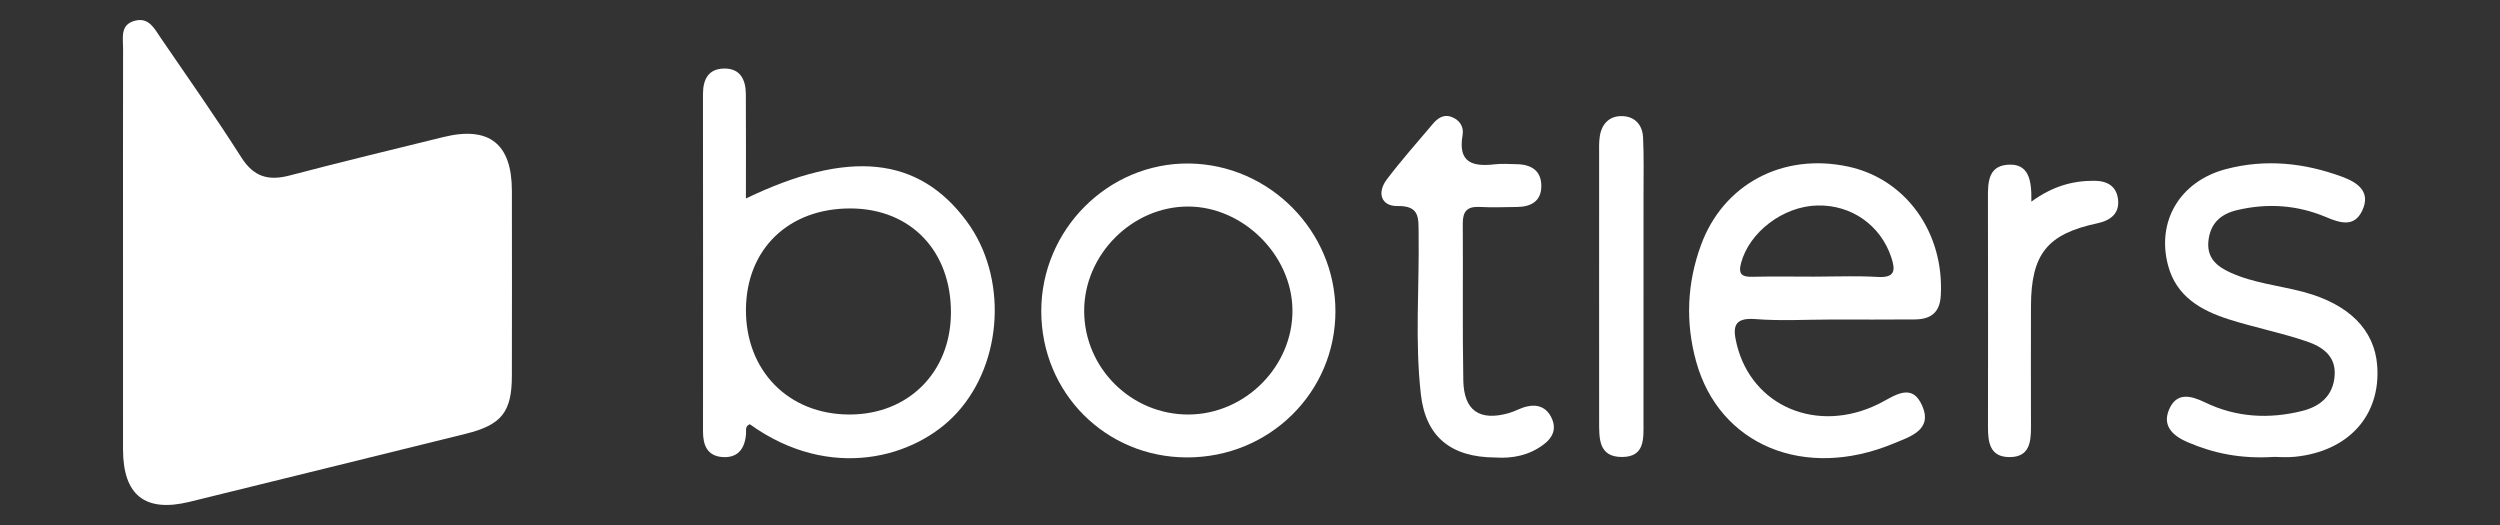 <?xml version="1.0" encoding="iso-8859-1"?>
<!-- Generator: Adobe Illustrator 20.0.0, SVG Export Plug-In . SVG Version: 6.00 Build 0)  -->
<svg version="1.1" id="Capa_1" xmlns="http://www.w3.org/2000/svg" xmlns:xlink="http://www.w3.org/1999/xlink" x="0px" y="0px"
	 viewBox="0 0 500 105" style="enable-background:new 0 0 500 105;" xml:space="preserve">
<rect x="0" y="0" width="500" height="105" fill="#333333" stroke="none"/>
<g>
	<path style="fill:#FFFFFF;" d="M24.603,50.475c0-13.611-0.013-27.223,0.013-40.834C24.62,7.503,24,4.929,26.978,4.147
		c2.805-0.736,3.897,1.578,5.117,3.359c5.451,7.959,11.003,15.857,16.182,23.991c2.479,3.894,5.417,4.71,9.635,3.604
		c10.237-2.684,20.525-5.18,30.804-7.699c9.113-2.233,13.649,1.348,13.662,10.75c0.018,12.345,0.023,24.691-0.003,37.036
		c-0.015,7.247-2.08,9.804-9.246,11.574c-18.401,4.542-36.801,9.089-55.21,13.601c-8.898,2.181-13.304-1.304-13.313-10.478
		C24.593,76.748,24.603,63.611,24.603,50.475z"/>
	<path style="fill:#FFFFFF;" d="M454.88,91.378c-6.734,0.437-12.12-0.714-17.282-2.909c-2.833-1.204-5.225-3.149-3.793-6.539
		c1.472-3.485,4.256-2.879,7.174-1.464c6.226,3.02,12.791,3.385,19.442,1.727c3.669-0.915,6.26-3.095,6.515-7.167
		c0.247-3.945-2.617-5.732-5.621-6.753c-5.075-1.724-10.378-2.764-15.491-4.387c-5.596-1.777-10.546-4.546-12.212-10.808
		c-2.35-8.834,2.379-16.822,11.559-19.249c7.897-2.088,15.712-1.27,23.313,1.546c3.036,1.125,5.714,2.97,3.983,6.702
		c-1.605,3.462-4.437,2.527-7.311,1.319c-5.7-2.396-11.634-2.805-17.677-1.389c-3.243,0.76-5.351,2.54-5.779,6.031
		c-0.427,3.481,1.589,5.208,4.385,6.48c4.664,2.122,9.765,2.575,14.642,3.882c9.035,2.423,14.163,7.533,14.709,14.698
		c0.758,9.951-5.687,17.155-16.421,18.256C457.291,91.53,455.534,91.378,454.88,91.378z"/>
	<path style="fill:#FFFFFF;" d="M299.066,91.5c-8.854-0.035-13.912-4.134-14.881-12.551c-1.234-10.716-0.301-21.512-0.459-32.272
		c-0.044-3.018,0.28-5.559-4.223-5.47c-3.229,0.064-4.189-2.62-2.121-5.349c2.866-3.781,6.027-7.339,9.09-10.969
		c0.948-1.124,2.091-2.077,3.69-1.551c1.718,0.565,2.659,1.979,2.358,3.68c-0.987,5.578,2.068,6.358,6.498,5.84
		c1.406-0.165,2.848-0.037,4.273-0.02c2.949,0.034,5.011,1.281,4.976,4.443c-0.033,2.948-2.056,4.072-4.778,4.112
		c-2.534,0.037-5.074,0.124-7.601-0.004c-2.474-0.126-3.349,0.922-3.331,3.335c0.076,10.453-0.082,20.909,0.106,31.359
		c0.11,6.069,3.264,8.181,9.095,6.542c1.213-0.341,2.335-1.022,3.555-1.314c2.268-0.542,4.074,0.18,5.064,2.405
		c0.916,2.059,0.175,3.735-1.456,5.027C305.901,91.137,302.357,91.725,299.066,91.5z"/>
	<path style="fill:#FFFFFF;" d="M406.271,40.324c4.214-3.051,8.214-4.199,12.596-4.168c2.596,0.018,4.402,1.079,4.732,3.647
		c0.372,2.896-1.509,4.297-4.115,4.852c-10.027,2.135-13.26,6.134-13.291,16.563c-0.024,8.065-0.018,16.131,0.001,24.197
		c0.007,3.058-0.328,6.007-4.283,6.002c-3.921-0.005-4.319-2.913-4.315-5.992c0.017-15.182,0.028-30.364-0.01-45.546
		c-0.008-3.13-0.094-6.614,3.9-6.931C405.798,32.603,406.355,36.062,406.271,40.324z"/>
	<path style="fill:#FFFFFF;" d="M319.822,57.63c0-8.856-0.004-17.712,0.005-26.568c0.001-1.263-0.062-2.546,0.129-3.786
		c0.385-2.494,1.902-4.107,4.453-4.055c2.575,0.052,4.089,1.764,4.206,4.276c0.177,3.787,0.089,7.588,0.09,11.383
		c0.006,15.182,0.014,30.364-0.007,45.546c-0.005,3.17,0.359,6.944-4.26,6.971c-4.81,0.028-4.601-3.828-4.609-7.198
		C319.808,75.343,319.822,66.486,319.822,57.63z"/>
	<path style="fill:#FFFFFF;" d="M193.33,44.248c-9.578-12.942-23.519-14.468-44.148-4.552c0-7.119,0.032-14.02-0.015-20.921
		c-0.02-2.856-1.132-5.118-4.355-5.065c-3.173,0.052-4.221,2.193-4.218,5.142c0.025,22.489,0.019,44.978,0.008,67.467
		c-0.001,2.672,0.833,4.831,3.784,5.084c3.126,0.267,4.578-1.603,4.817-4.592c0.056-0.704-0.23-1.606,0.758-1.963
		c16.071,11.554,33.238,6.754,41.478-2.335C200.634,72.37,201.532,55.331,193.33,44.248z M169.826,82.903
		c-12.158-0.038-20.741-8.801-20.636-21.07c0.104-12.054,8.556-20.186,20.937-20.144c12.017,0.041,20.13,8.505,20.06,20.929
		C190.122,74.49,181.64,82.94,169.826,82.903z"/>
	<path style="fill:#FFFFFF;" d="M369.635,33.317c-13.044-2.799-24.953,3.472-29.432,15.677c-2.801,7.634-3.142,15.493-0.97,23.33
		c4.632,16.716,21.684,23.79,39.488,16.374c3.249-1.353,7.844-2.685,5.732-7.524c-2.122-4.862-5.629-1.919-8.734-0.387
		c-12.275,6.057-25.375,0.481-28.377-11.95c-0.797-3.301-0.718-5.377,3.769-5.02c5.039,0.401,10.134,0.092,15.205,0.088
		c5.546-0.004,11.092,0.034,16.638-0.019c3.094-0.029,5.004-1.254,5.203-4.764C388.867,46.561,381.223,35.803,369.635,33.317z
		 M375.543,55.388c-1.061-0.063-2.123-0.098-3.187-0.116c-3.19-0.052-6.39,0.056-9.584,0.056c-3.075-0.002-6.151-0.041-9.226-0.019
		c-1.025,0.007-2.05,0.021-3.074,0.045c-2.084,0.05-2.852-0.522-2.267-2.726c1.642-6.187,8.384-11.359,15.238-11.531
		c6.841-0.171,12.674,3.942,14.812,10.361C379.122,54.06,379.025,55.595,375.543,55.388z"/>
	<path style="fill:#FFFFFF;" d="M237.821,32.701c-16.15-0.189-29.571,13.214-29.567,29.529
		c0.004,16.319,12.855,29.225,29.129,29.254c16.507,0.029,29.733-13.017,29.704-29.299C267.06,46.184,253.862,32.889,237.821,32.701
		z M237.73,82.903c-11.456,0.055-20.87-9.269-20.896-20.696c-0.026-11.3,9.628-20.964,20.875-20.899
		c10.947,0.063,20.658,9.711,20.782,20.646C258.619,73.221,249.078,82.849,237.73,82.903z"/>
</g>
</svg>

